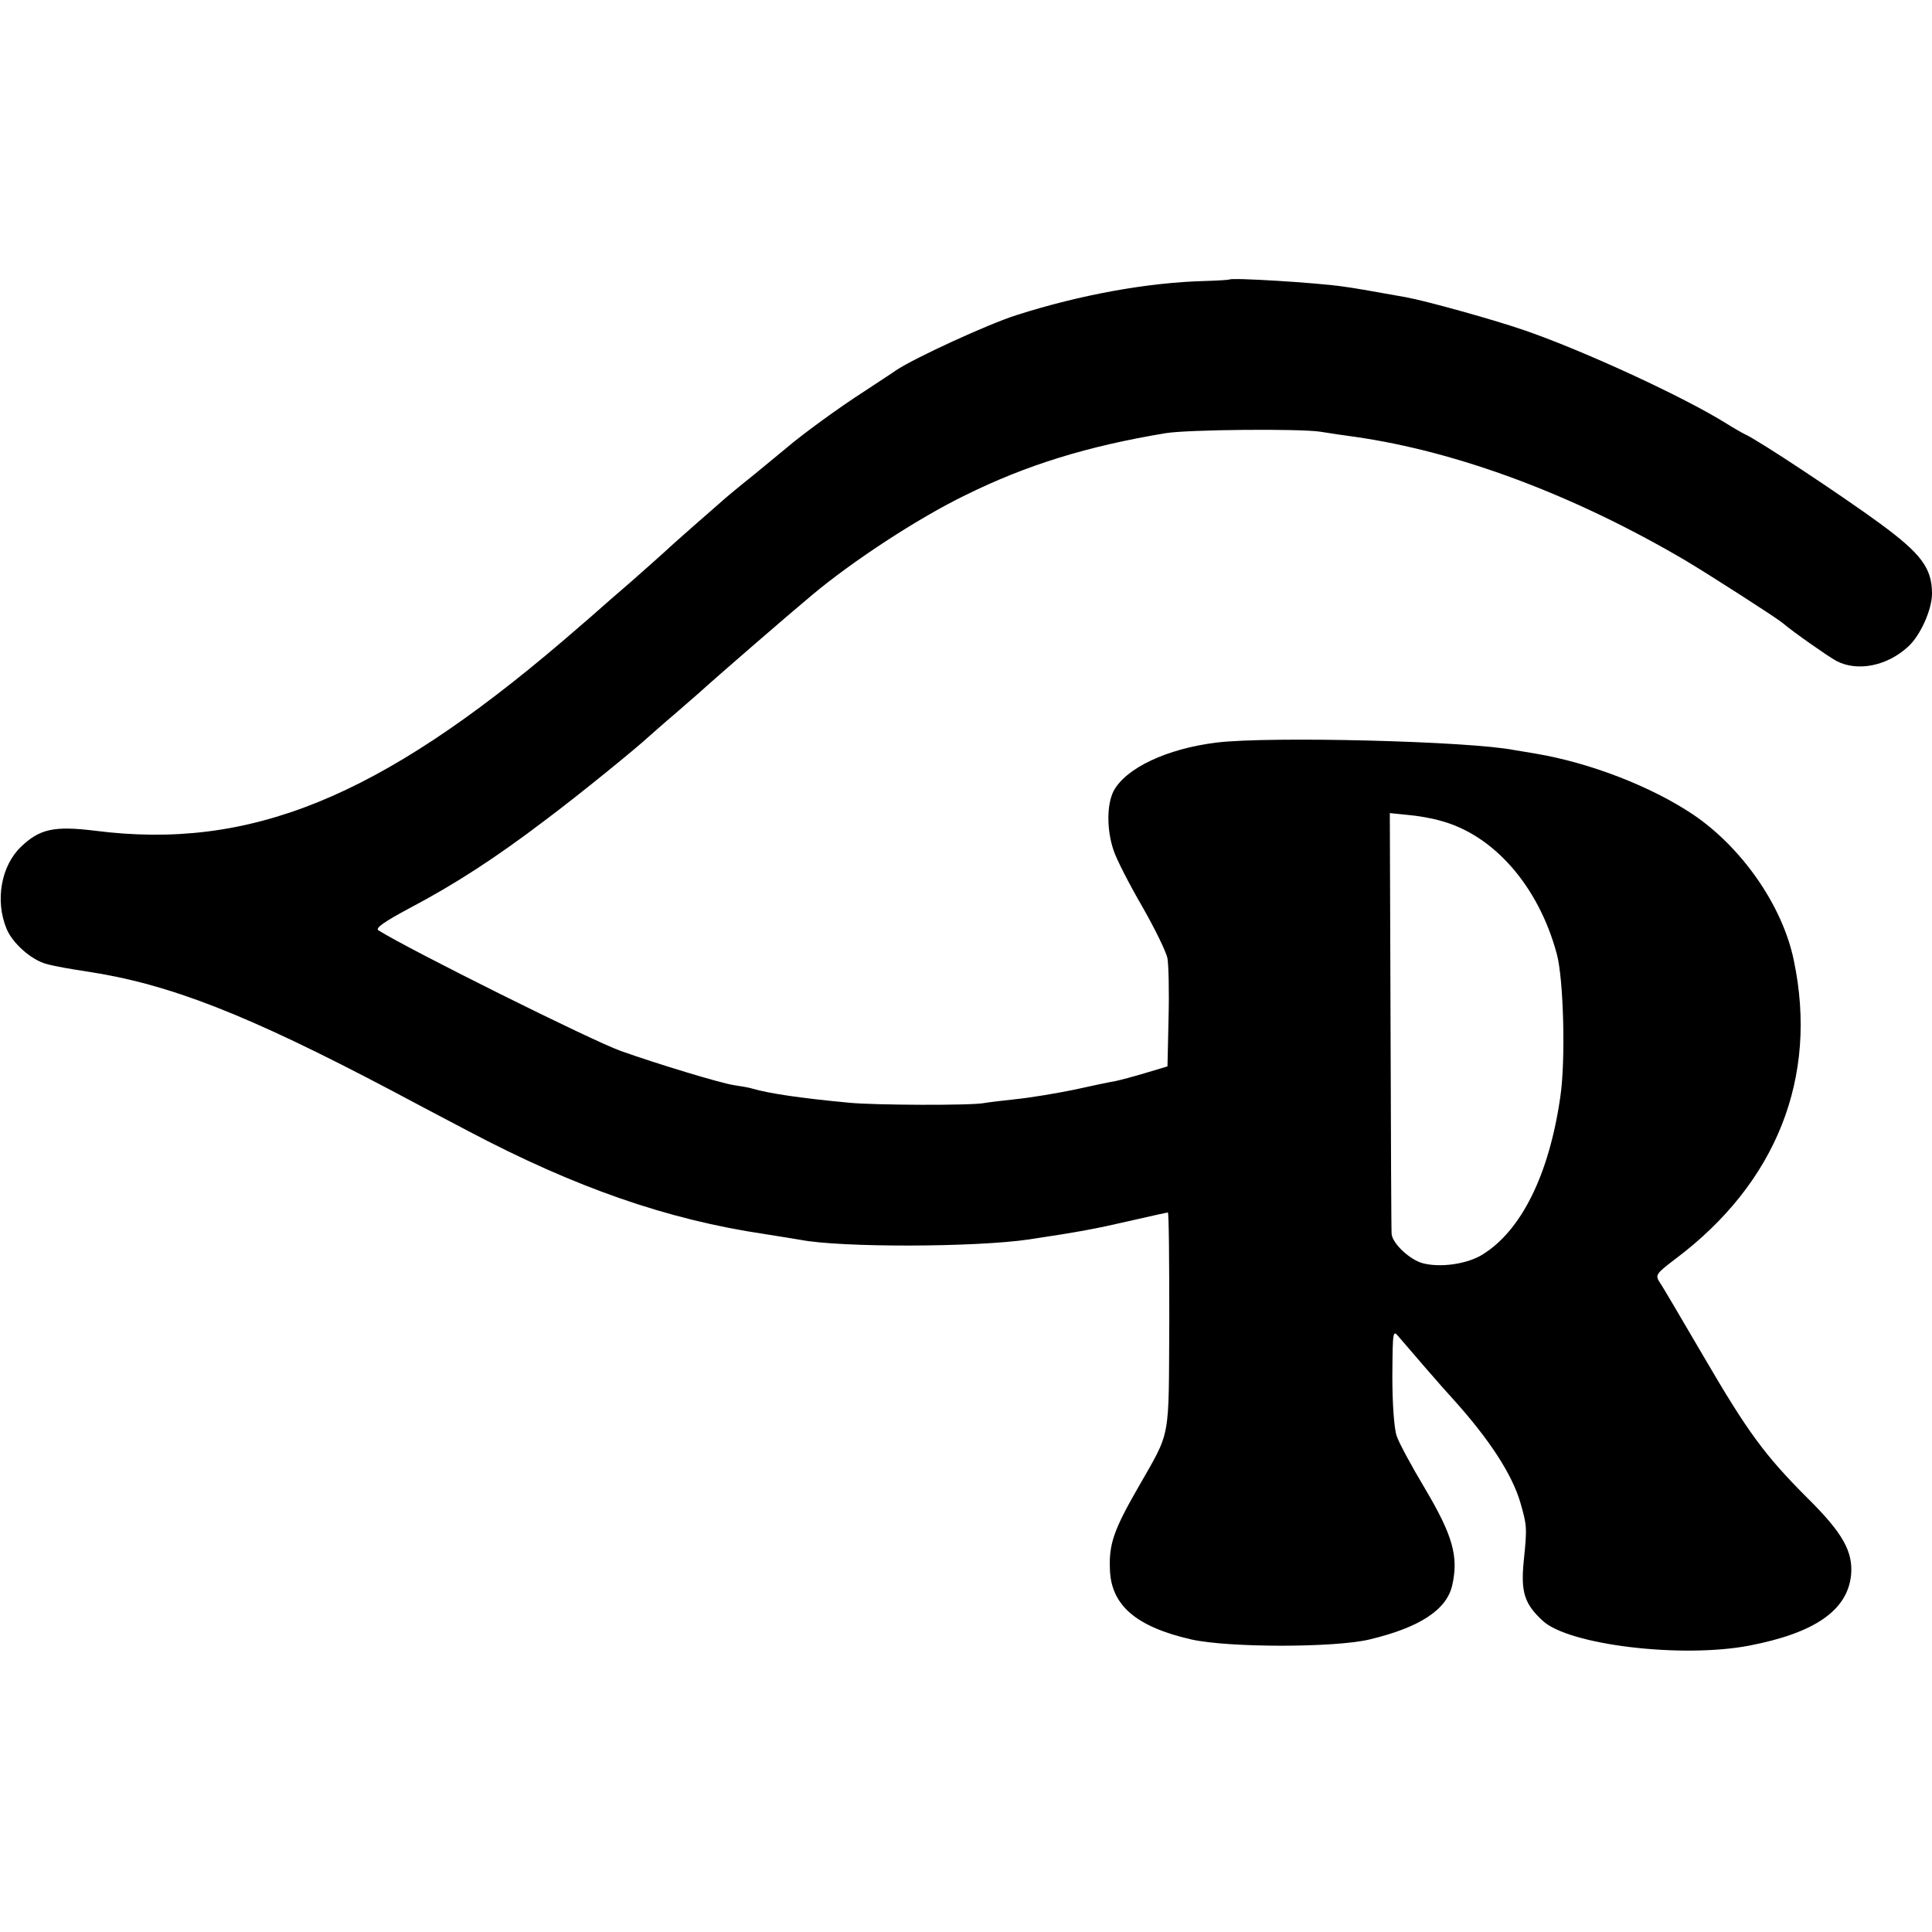 <?xml version="1.0" standalone="no"?>
<!DOCTYPE svg PUBLIC "-//W3C//DTD SVG 20010904//EN"
 "http://www.w3.org/TR/2001/REC-SVG-20010904/DTD/svg10.dtd">
<svg version="1.0" xmlns="http://www.w3.org/2000/svg"
 width="537pt" height="537pt" viewBox="0 0 537 537"
 preserveAspectRatio="xMidYMid meet">
<g transform="translate(0,537) scale(0.1,-0.1)"
fill="#000000" stroke="none">
<path d="M3417 4593 c-2 -1 -32 -3 -67 -4 -158 -4 -347 -38 -525 -95 -79 -25
-283 -119 -334 -153 -14 -10 -53 -35 -86 -57 -75 -48 -177 -123 -219 -159 -6
-5 -47 -39 -91 -75 -44 -35 -82 -67 -85 -70 -3 -3 -39 -34 -80 -70 -41 -36
-79 -70 -85 -76 -5 -5 -46 -41 -90 -80 -44 -38 -82 -71 -85 -74 -3 -3 -50 -44
-105 -91 -512 -437 -871 -583 -1301 -528 -114 14 -154 5 -206 -45 -55 -53 -72
-149 -40 -227 16 -40 69 -87 110 -98 20 -6 71 -15 112 -21 231 -35 446 -119
850 -332 47 -25 141 -75 210 -111 301 -159 556 -247 825 -287 44 -7 88 -14 99
-16 113 -22 487 -21 636 1 140 21 187 30 278 51 57 13 106 24 108 24 3 0 4
-136 4 -302 -2 -340 6 -300 -88 -465 -66 -115 -80 -155 -77 -225 3 -100 73
-160 227 -195 104 -23 397 -23 494 0 139 33 214 82 230 149 19 81 2 140 -75
270 -37 62 -73 128 -79 147 -7 20 -12 89 -12 165 1 129 1 131 19 109 28 -33
122 -142 150 -172 101 -112 164 -209 187 -288 18 -63 19 -68 9 -164 -8 -84 2
-117 53 -164 72 -67 385 -105 574 -69 182 35 273 98 283 196 6 65 -23 117
-120 213 -120 120 -167 184 -290 395 -60 102 -114 195 -122 206 -13 20 -10 24
44 65 281 211 397 505 329 829 -31 152 -144 314 -280 406 -118 79 -288 144
-436 169 -19 3 -46 8 -60 10 -124 25 -682 39 -829 21 -138 -17 -252 -71 -286
-135 -19 -38 -19 -108 0 -164 8 -25 44 -95 80 -157 36 -63 67 -127 70 -144 3
-17 5 -91 3 -165 l-3 -135 -60 -18 c-33 -10 -71 -20 -85 -23 -14 -2 -65 -13
-115 -24 -49 -10 -121 -22 -160 -26 -38 -4 -79 -9 -90 -11 -34 -7 -306 -6
-375 1 -139 13 -223 26 -268 39 -9 3 -33 7 -53 10 -38 6 -213 59 -314 95 -83
30 -585 280 -673 335 -10 6 16 24 85 61 129 68 241 141 378 245 95 71 257 203
291 235 6 5 37 33 69 60 32 28 63 55 69 60 38 35 248 217 313 271 112 94 295
214 427 278 170 84 339 136 556 172 60 10 372 13 430 4 30 -5 73 -11 95 -14
287 -41 609 -161 920 -344 67 -40 251 -158 269 -173 32 -27 125 -92 150 -106
59 -31 142 -14 200 40 34 31 66 103 66 147 0 71 -30 111 -146 196 -101 74
-339 232 -374 247 -8 4 -33 18 -55 32 -116 72 -388 198 -555 256 -83 29 -277
83 -333 93 -106 19 -146 26 -177 30 -69 10 -308 25 -313 19z m586 -1504 c148
-39 273 -181 324 -370 19 -69 25 -296 10 -397 -31 -217 -109 -374 -218 -440
-43 -26 -117 -36 -165 -23 -36 10 -83 54 -86 81 -1 8 -2 275 -3 593 l-2 577
49 -5 c26 -2 67 -9 91 -16z"/>
</g>
</svg>
